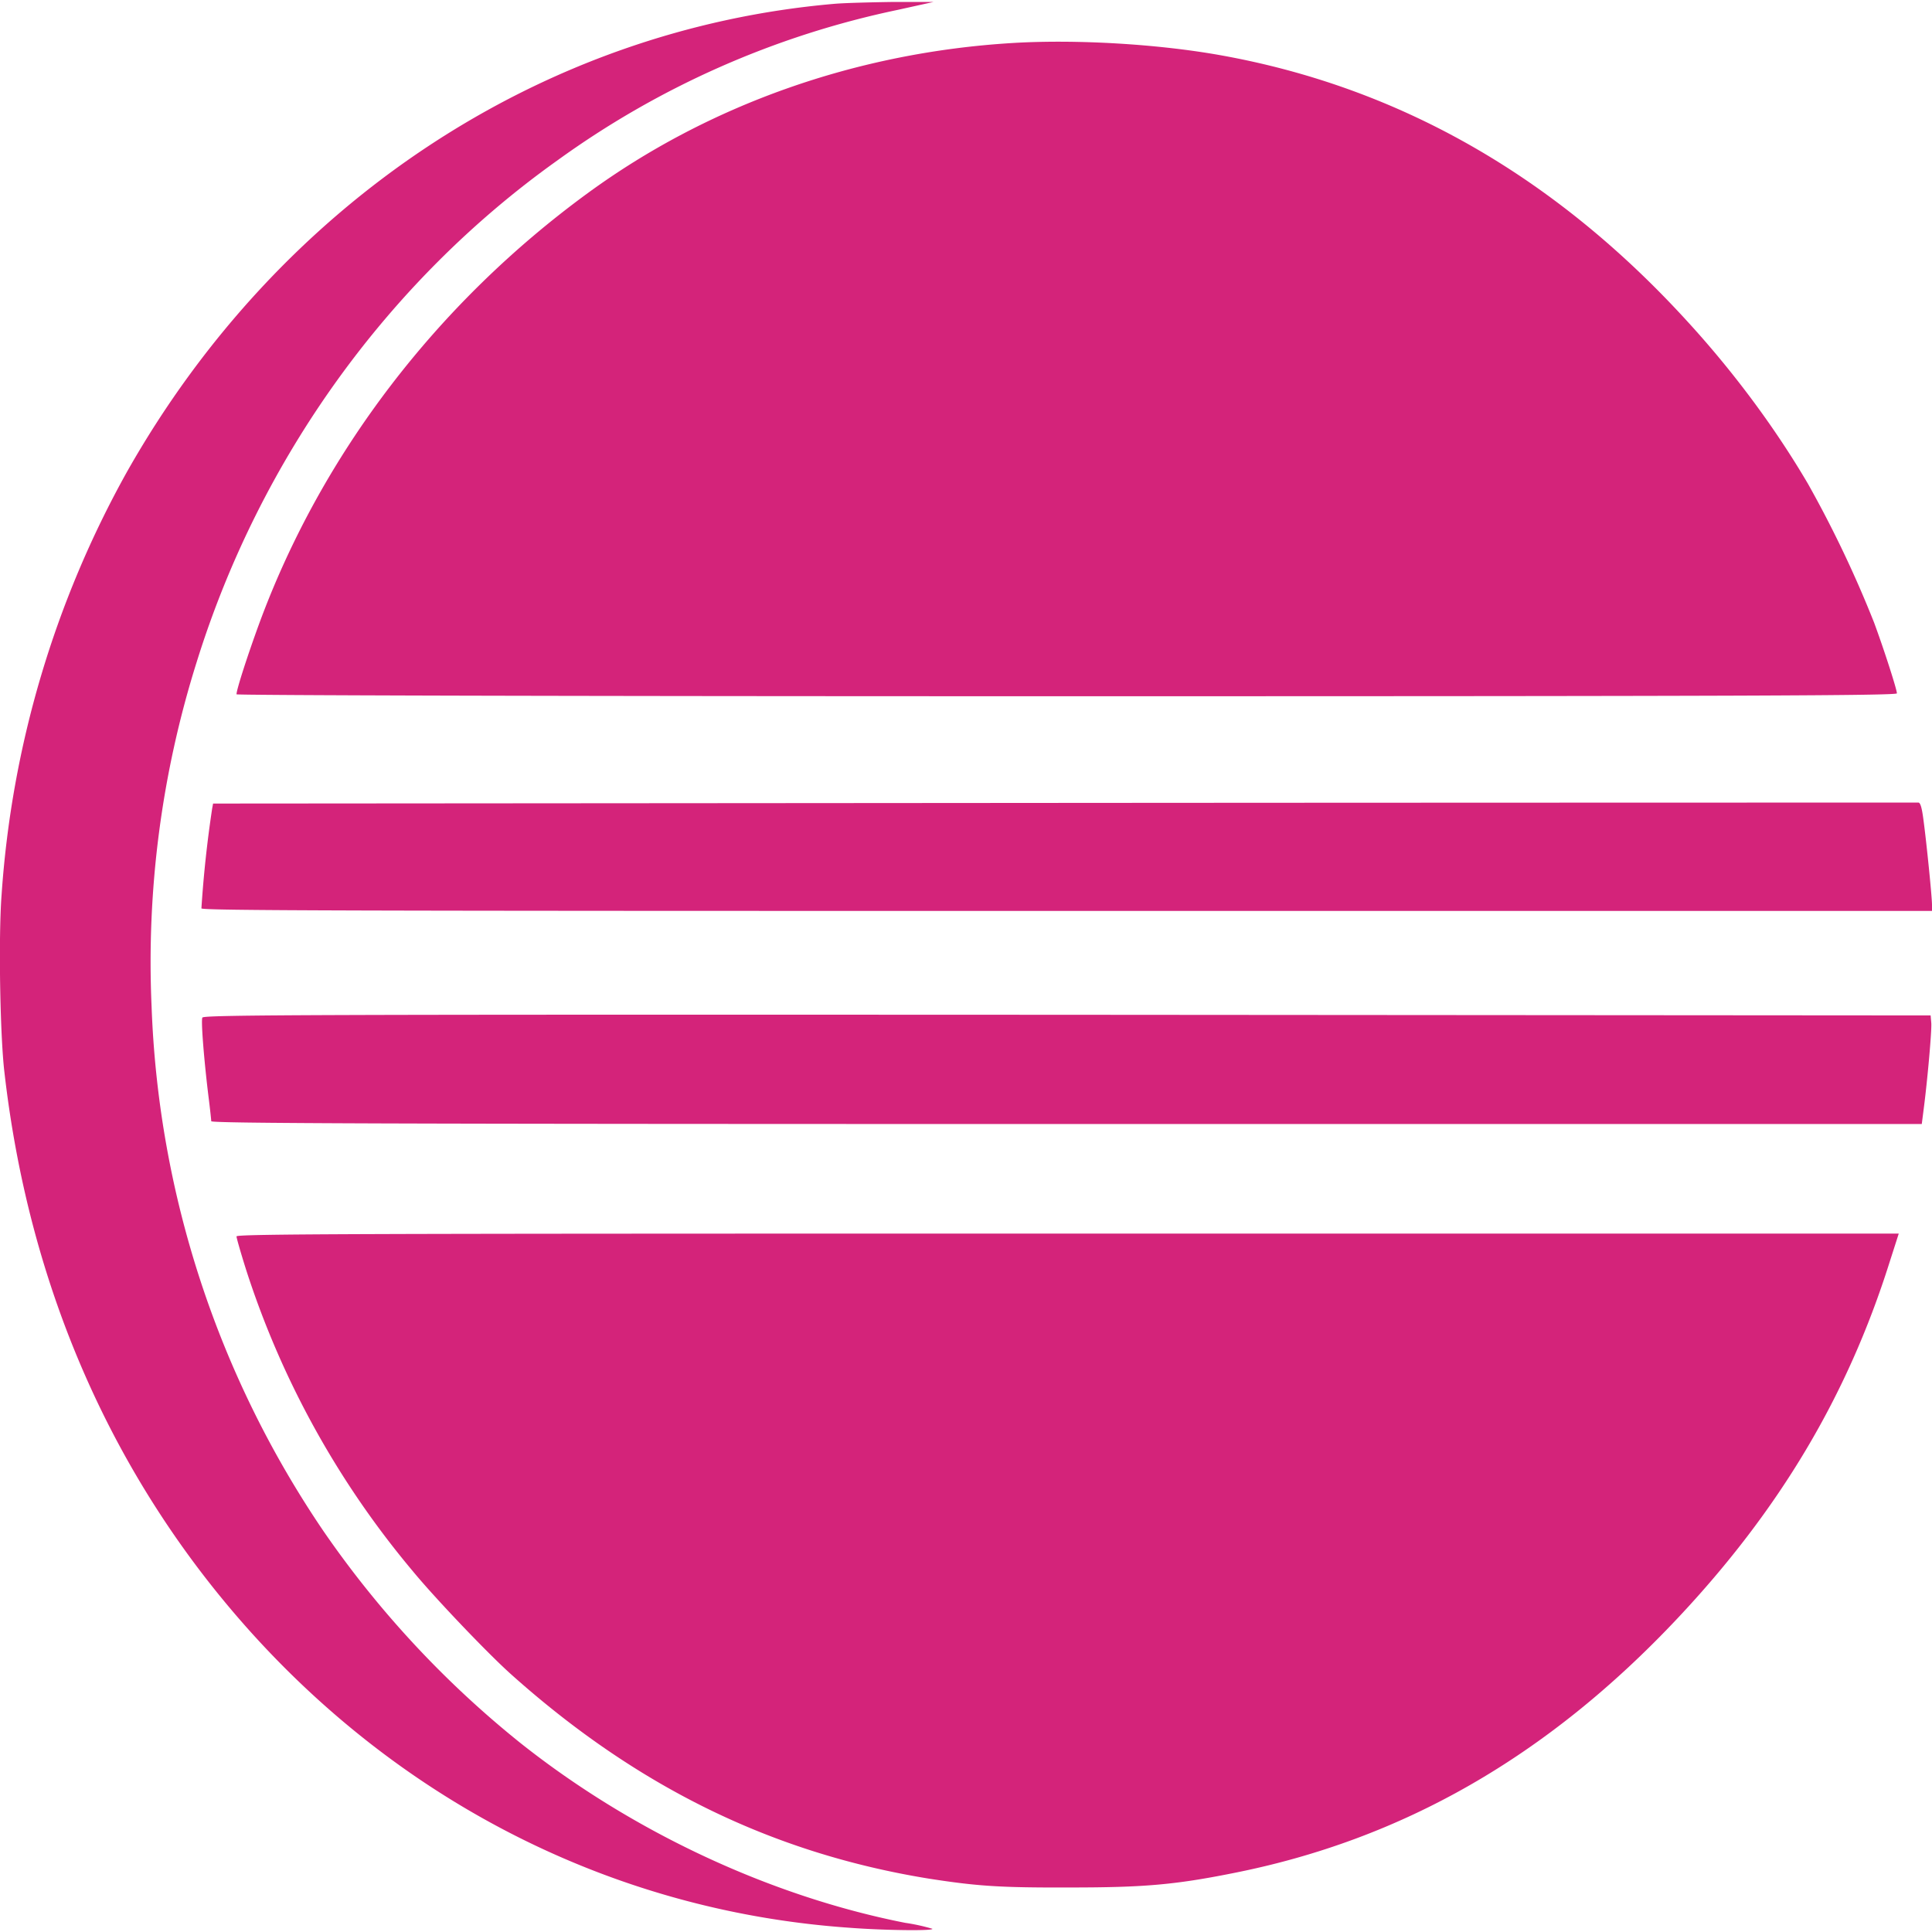 <?xml version="1.0" standalone="no"?><!DOCTYPE svg PUBLIC "-//W3C//DTD SVG 1.1//EN" "http://www.w3.org/Graphics/SVG/1.1/DTD/svg11.dtd"><svg t="1613447707831" class="icon" viewBox="0 0 1024 1024" version="1.1" xmlns="http://www.w3.org/2000/svg" p-id="1495" xmlns:xlink="http://www.w3.org/1999/xlink" width="200" height="200"><defs><style type="text/css">html, * {  }
</style></defs><path d="M473.941 1.024c-11.691 0.171-25.771 0.512-31.445 0.981C287.019 15.403 147.968 107.435 67.328 250.027A534.613 534.613 0 0 0 0.853 474.112c-1.707 22.059-0.853 74.453 1.493 94.208 13.056 114.432 57.728 215.893 130.987 297.173 83.712 92.715 195.669 147.925 317.312 156.288 17.92 1.365 44.501 1.707 43.52 0.512a102.571 102.571 0 0 0-14.421-3.157c-71.424-14.08-144.555-48.213-203.819-95.232a526.72 526.72 0 0 1-104.533-112.469A528.555 528.555 0 0 1 80.341 533.333a529.664 529.664 0 0 1 23.893-182.4c33.493-107.605 101.12-201.643 190.933-265.728A472.491 472.491 0 0 1 475.947 5.205l18.901-4.181z m62.933 21.76C454.187 27.733 375.723 55.424 311.467 102.4 231.467 160.853 170.411 240.811 137.387 330.496c-6.187 16.939-12.032 34.987-12.032 37.504 0 0.512 163.328 1.024 439.893 1.024 361.131 0 440.149-0.341 440.149-1.536 0-2.005-6.528-22.4-12.075-37.461a605.013 605.013 0 0 0-34.987-73.472c-17.067-29.141-38.827-58.581-62.891-84.992-70.443-77.653-153.301-125.184-248.32-142.251-33.493-6.016-76.8-8.533-110.293-6.528zM1016.747 425.387c-0.853 0-204.459 0-452.651 0.171l-451.157 0.341-0.469 2.517a619.52 619.52 0 0 0-5.717 53.035c0 1.195 76.16 1.365 458.539 1.365H1024v-3.2c0-4.352-2.987-33.792-4.523-45.013-0.853-6.827-1.707-9.216-2.688-9.216z m-451.115 112.469c-399.787-0.171-457.856 0-458.368 1.493-0.853 1.707 1.024 23.765 3.2 41.515 0.853 6.699 1.493 12.715 1.493 13.397 0 1.152 91.179 1.493 453.333 1.493h453.291l1.024-8.021c1.835-13.909 4.352-41.387 4.011-45.525l-0.341-4.011z m0.128 115.968c-379.008 0-440.405 0.171-440.405 1.493 0 0.853 2.304 8.875 5.163 17.92A474.581 474.581 0 0 0 218.88 832.853c12.032 14.592 40.32 44.203 52.395 54.912 66.901 59.733 138.539 94.549 221.013 107.947 25.813 4.011 37.845 4.821 74.667 4.693 38.827 0 55.381-1.365 86.357-7.552 90.027-17.749 166.997-61.909 235.947-135.253 54.059-57.515 89.856-117.76 112.128-188.203l4.992-15.573z" p-id="1496" data-spm-anchor-id="a313x.7781069.0.i1" class="selected" fill="#d4237a"></path></svg>